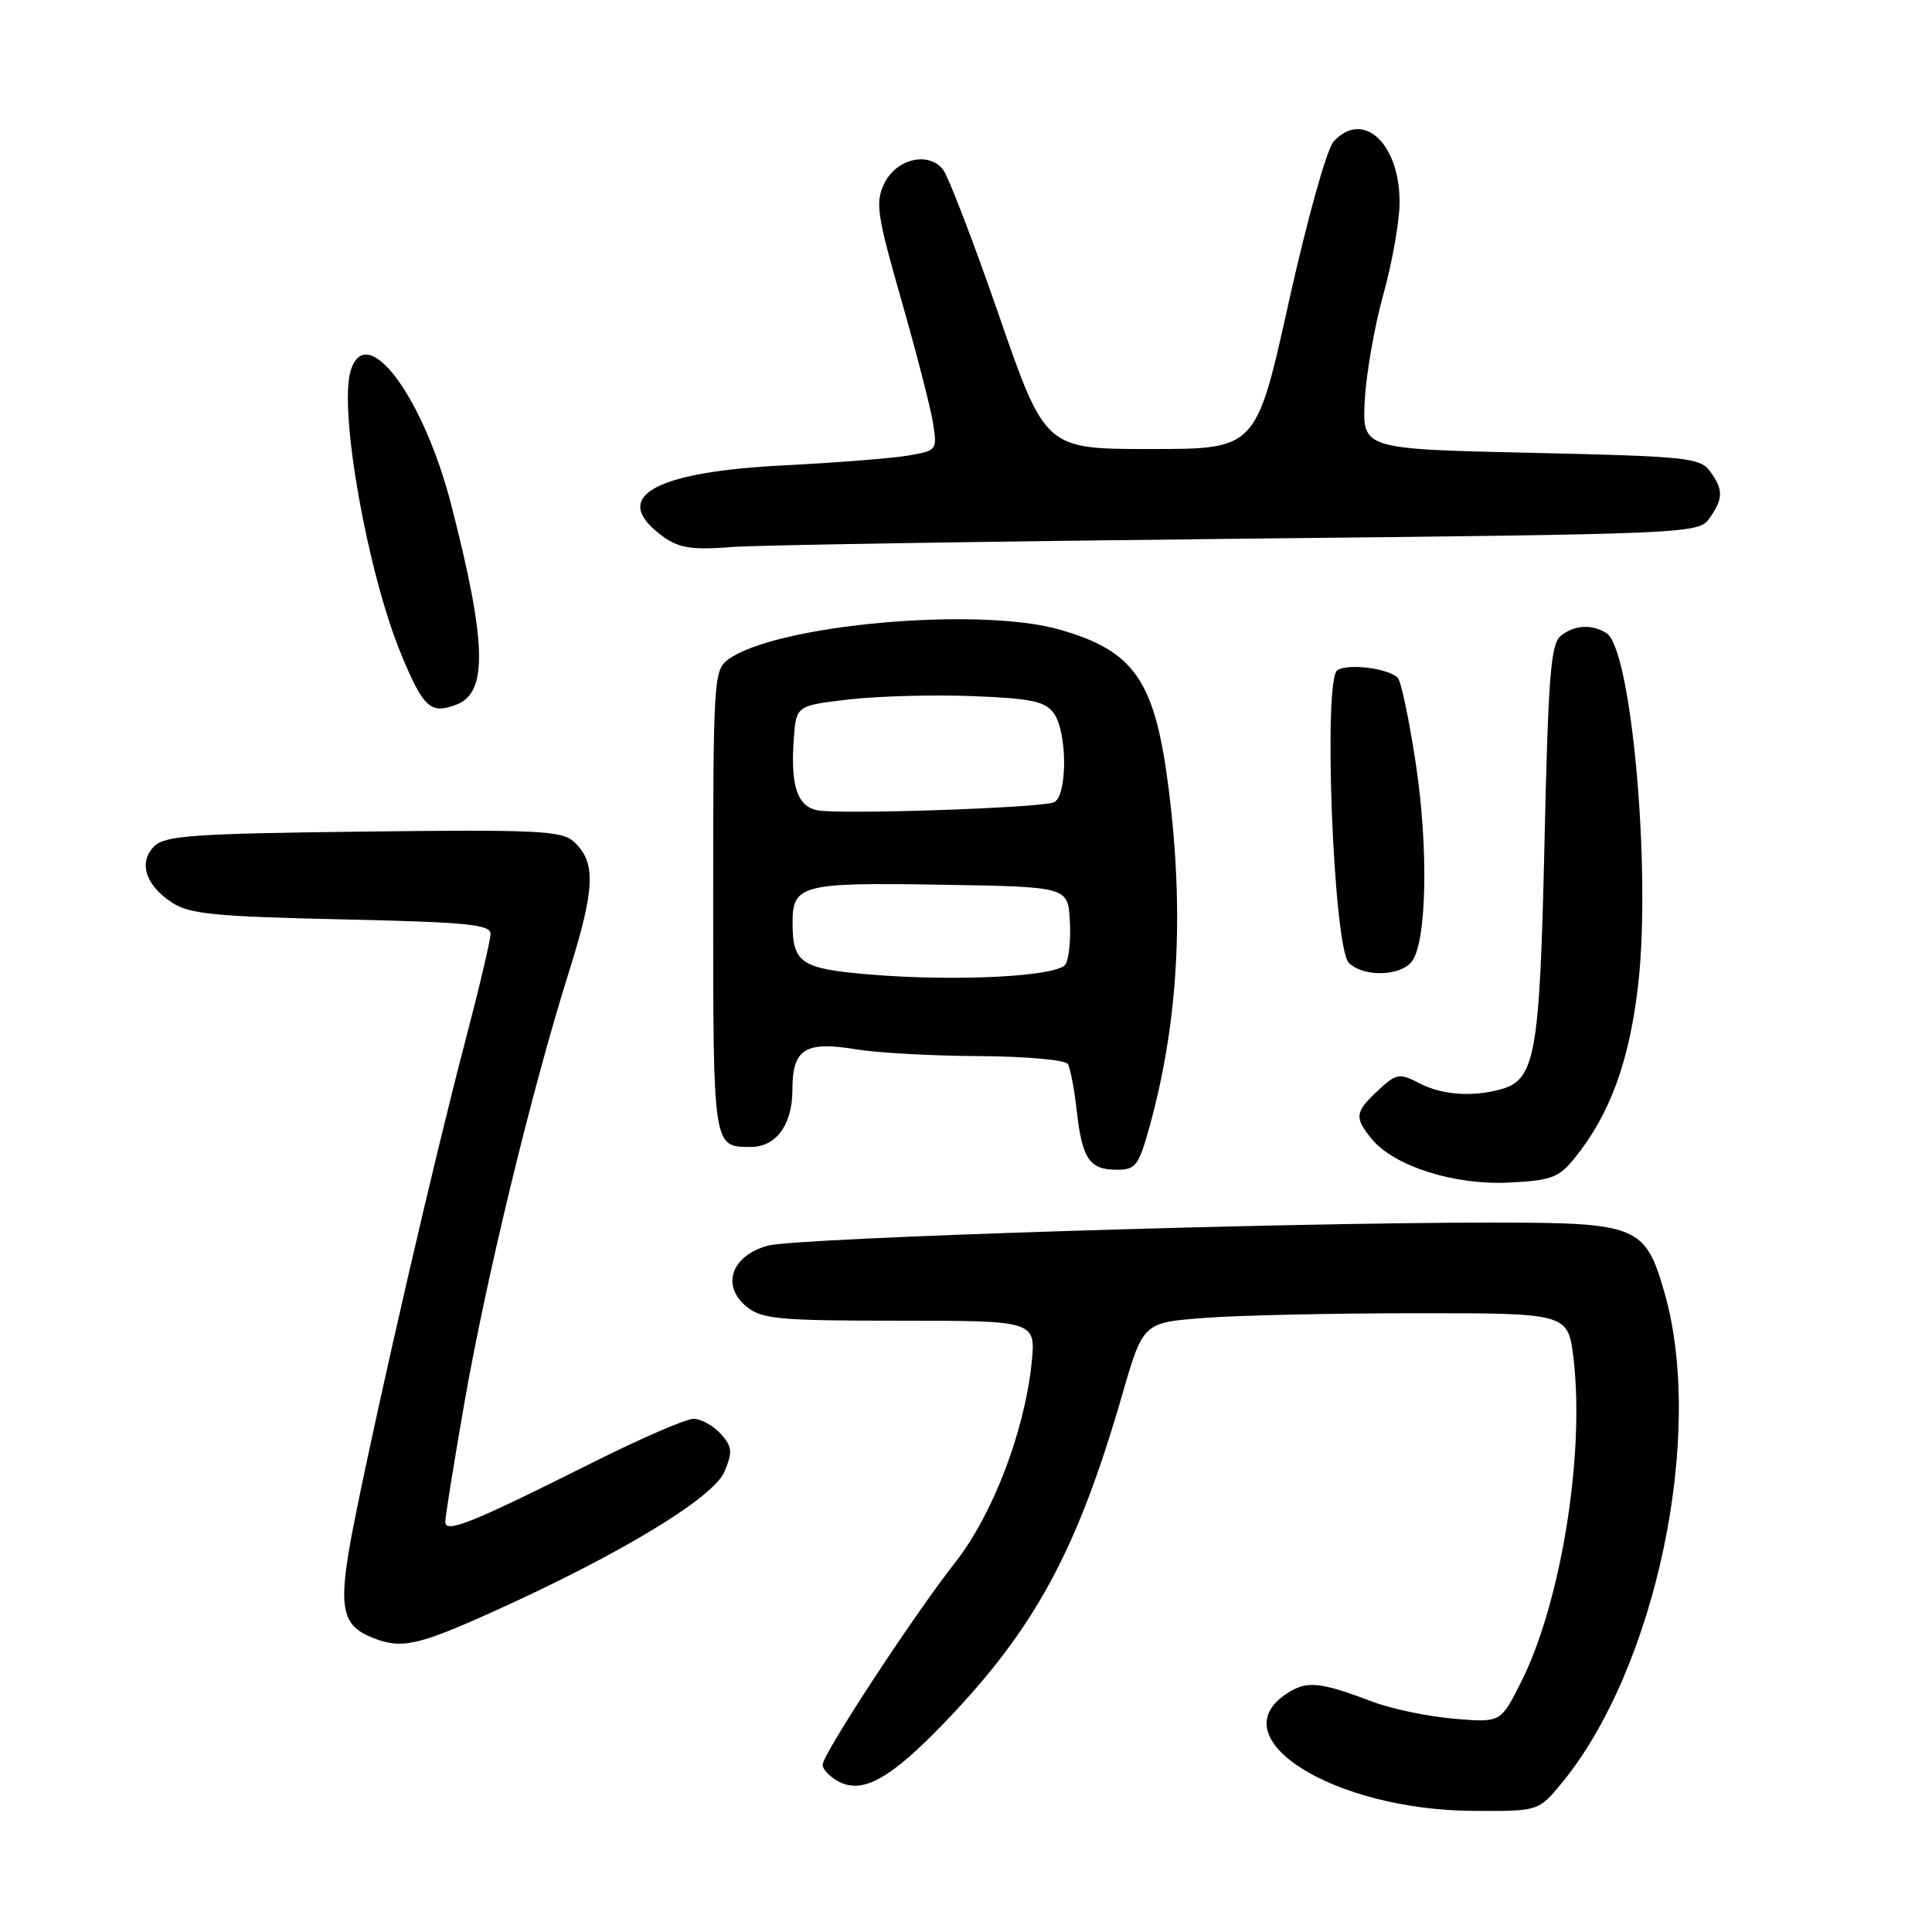 <?xml version="1.0" encoding="UTF-8" standalone="no"?>
<!DOCTYPE svg PUBLIC "-//W3C//DTD SVG 1.1//EN" "http://www.w3.org/Graphics/SVG/1.1/DTD/svg11.dtd" >
<svg xmlns="http://www.w3.org/2000/svg" xmlns:xlink="http://www.w3.org/1999/xlink" version="1.1" viewBox="0 0 256 256">
 <g >
 <path fill="currentColor"
d=" M 206.92 236.29 C 219.44 221.09 225.96 189.94 220.53 171.20 C 217.99 162.41 216.97 162.00 197.80 162.00 C 169.44 161.99 105.53 164.03 101.76 165.05 C 96.89 166.38 95.51 170.38 98.96 173.17 C 100.97 174.79 103.27 175.00 119.25 175.00 C 137.28 175.00 137.28 175.00 136.68 180.75 C 135.72 189.76 131.52 200.71 126.63 206.95 C 121.03 214.08 109.00 232.44 109.00 233.85 C 109.00 234.44 109.94 235.43 111.09 236.05 C 114.31 237.77 117.98 235.72 125.24 228.16 C 137.14 215.77 142.73 205.44 148.68 184.88 C 151.46 175.26 151.46 175.26 159.48 174.64 C 163.89 174.29 176.57 174.01 187.65 174.01 C 207.80 174.00 207.80 174.00 208.51 180.10 C 210.00 192.93 206.79 212.57 201.48 223.03 C 198.83 228.26 198.83 228.26 192.67 227.74 C 189.28 227.45 184.47 226.46 182.00 225.53 C 174.81 222.82 173.16 222.66 170.50 224.41 C 161.50 230.30 176.64 239.83 195.18 239.95 C 203.85 240.00 203.85 240.00 206.92 236.29 Z  M 65.31 213.57 C 82.14 205.98 94.57 198.45 96.00 194.99 C 97.10 192.35 97.03 191.69 95.48 189.97 C 94.49 188.89 92.88 188.00 91.88 188.00 C 90.89 188.00 84.77 190.66 78.29 193.91 C 62.54 201.80 59.00 203.23 59.00 201.67 C 59.00 201.00 60.13 193.94 61.52 185.97 C 64.40 169.45 70.45 144.48 75.38 128.80 C 78.88 117.65 79.01 114.22 76.00 111.50 C 74.42 110.07 71.06 109.91 48.14 110.19 C 25.59 110.46 21.85 110.72 20.43 112.14 C 18.31 114.26 19.27 117.29 22.79 119.60 C 25.09 121.11 28.48 121.45 45.25 121.82 C 61.90 122.19 65.00 122.49 65.00 123.75 C 65.00 124.57 63.44 131.15 61.54 138.37 C 57.60 153.35 50.20 185.37 47.03 201.21 C 44.71 212.82 45.07 215.28 49.32 216.99 C 53.16 218.54 55.30 218.08 65.31 213.57 Z  M 208.66 153.44 C 213.34 147.66 215.93 140.56 217.08 130.34 C 218.79 115.08 216.16 85.98 212.87 83.90 C 210.92 82.67 208.64 82.80 206.81 84.25 C 205.48 85.31 205.15 89.55 204.65 111.74 C 204.02 139.89 203.44 143.11 198.79 144.36 C 194.97 145.38 191.05 145.08 188.06 143.53 C 185.41 142.16 185.05 142.22 182.61 144.48 C 179.53 147.34 179.43 148.08 181.75 150.91 C 184.72 154.52 192.66 157.05 199.89 156.70 C 205.57 156.42 206.54 156.06 208.66 153.44 Z  M 152.33 149.25 C 156.12 135.55 156.94 121.10 154.86 104.57 C 153.06 90.25 150.38 86.30 140.50 83.45 C 129.74 80.34 102.82 82.75 96.48 87.39 C 94.58 88.79 94.50 90.09 94.50 119.46 C 94.50 152.17 94.47 151.95 99.42 151.98 C 102.83 152.01 105.00 149.05 105.00 144.38 C 105.00 138.97 106.68 137.92 113.50 139.05 C 116.25 139.51 123.54 139.91 129.69 139.94 C 135.85 139.97 141.15 140.44 141.49 140.98 C 141.82 141.51 142.36 144.33 142.68 147.23 C 143.39 153.56 144.37 155.00 147.99 155.00 C 150.48 155.00 150.88 154.47 152.33 149.25 Z  M 187.03 127.46 C 189.05 125.03 189.32 112.43 187.58 101.05 C 186.71 95.30 185.64 90.24 185.21 89.81 C 183.95 88.55 178.60 87.88 177.20 88.81 C 175.30 90.08 176.69 125.55 178.73 127.58 C 180.60 129.46 185.43 129.39 187.03 127.46 Z  M 60.49 93.36 C 64.66 91.77 64.49 85.19 59.82 67.00 C 56.12 52.57 48.58 42.43 46.48 49.06 C 44.84 54.25 48.69 75.93 53.18 86.75 C 56.11 93.81 57.07 94.68 60.49 93.36 Z  M 163.78 71.39 C 224.47 70.75 225.08 70.72 226.53 68.65 C 228.36 66.04 228.37 64.89 226.58 62.44 C 225.27 60.65 223.46 60.46 202.83 60.00 C 180.50 59.50 180.50 59.50 180.84 53.05 C 181.03 49.50 182.13 43.20 183.29 39.05 C 184.45 34.90 185.42 29.45 185.45 26.95 C 185.53 19.05 180.62 14.45 176.70 18.77 C 175.80 19.78 173.22 29.01 170.77 40.02 C 166.45 59.50 166.45 59.50 152.48 59.50 C 138.50 59.50 138.50 59.50 132.34 41.71 C 128.95 31.92 125.61 23.24 124.92 22.41 C 122.95 20.03 118.72 21.08 117.17 24.32 C 115.96 26.85 116.19 28.41 119.42 39.71 C 121.40 46.63 123.29 53.95 123.62 55.99 C 124.20 59.66 124.16 59.71 120.35 60.36 C 118.23 60.73 110.77 61.31 103.76 61.67 C 87.44 62.49 81.38 65.53 86.75 70.21 C 89.48 72.59 91.09 72.95 97.00 72.48 C 100.03 72.24 130.08 71.75 163.78 71.39 Z  M 115.19 129.12 C 106.15 128.36 105.04 127.62 105.02 122.37 C 104.99 117.23 106.14 116.92 124.63 117.23 C 141.50 117.50 141.50 117.50 141.76 122.00 C 141.90 124.47 141.64 127.08 141.18 127.79 C 140.12 129.40 126.68 130.09 115.19 129.12 Z  M 108.25 107.36 C 105.62 106.78 104.74 104.08 105.18 97.92 C 105.50 93.50 105.50 93.50 112.50 92.68 C 116.35 92.24 123.72 92.03 128.87 92.24 C 136.64 92.54 138.47 92.93 139.62 94.49 C 141.46 97.01 141.46 105.61 139.62 106.32 C 137.65 107.07 110.96 107.96 108.25 107.36 Z "/>
</g>
</svg>